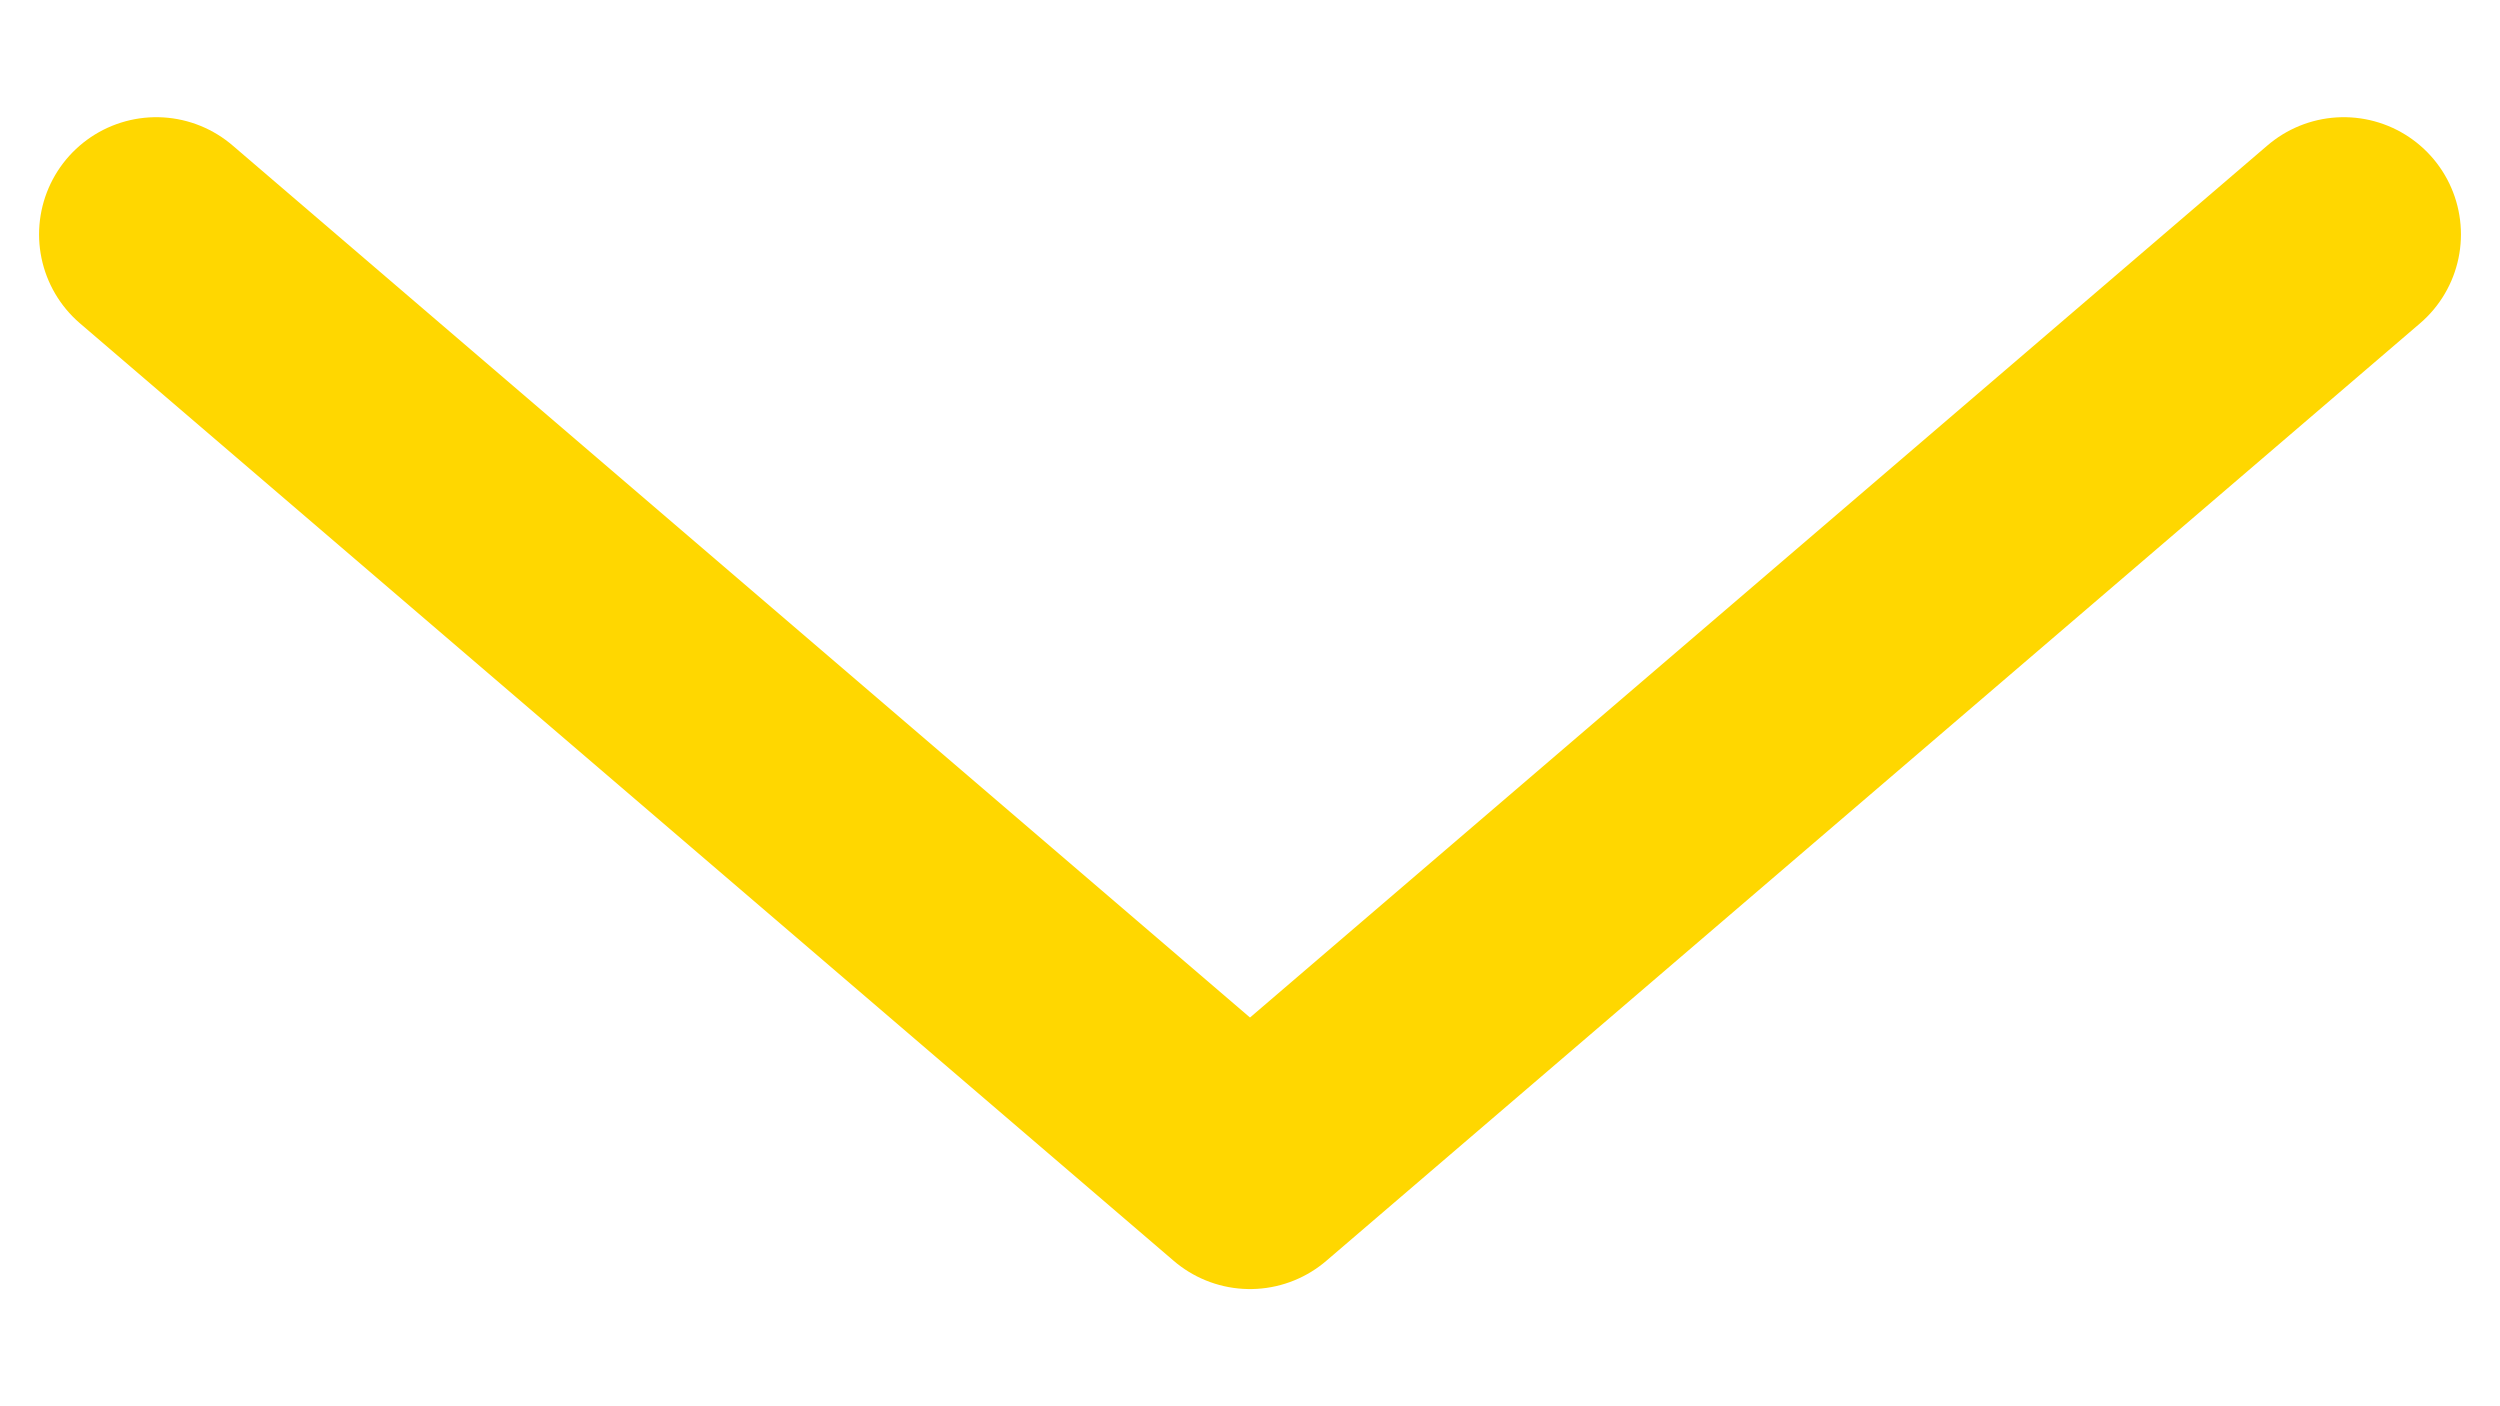 <svg width="16" height="9" viewBox="0 0 16 9" fill="none" xmlns="http://www.w3.org/2000/svg">
<path d="M15 1.5L8 7.5L1 1.5" stroke="#FFD700" stroke-width="1.5" stroke-linecap="round" stroke-linejoin="round"/>
</svg>
